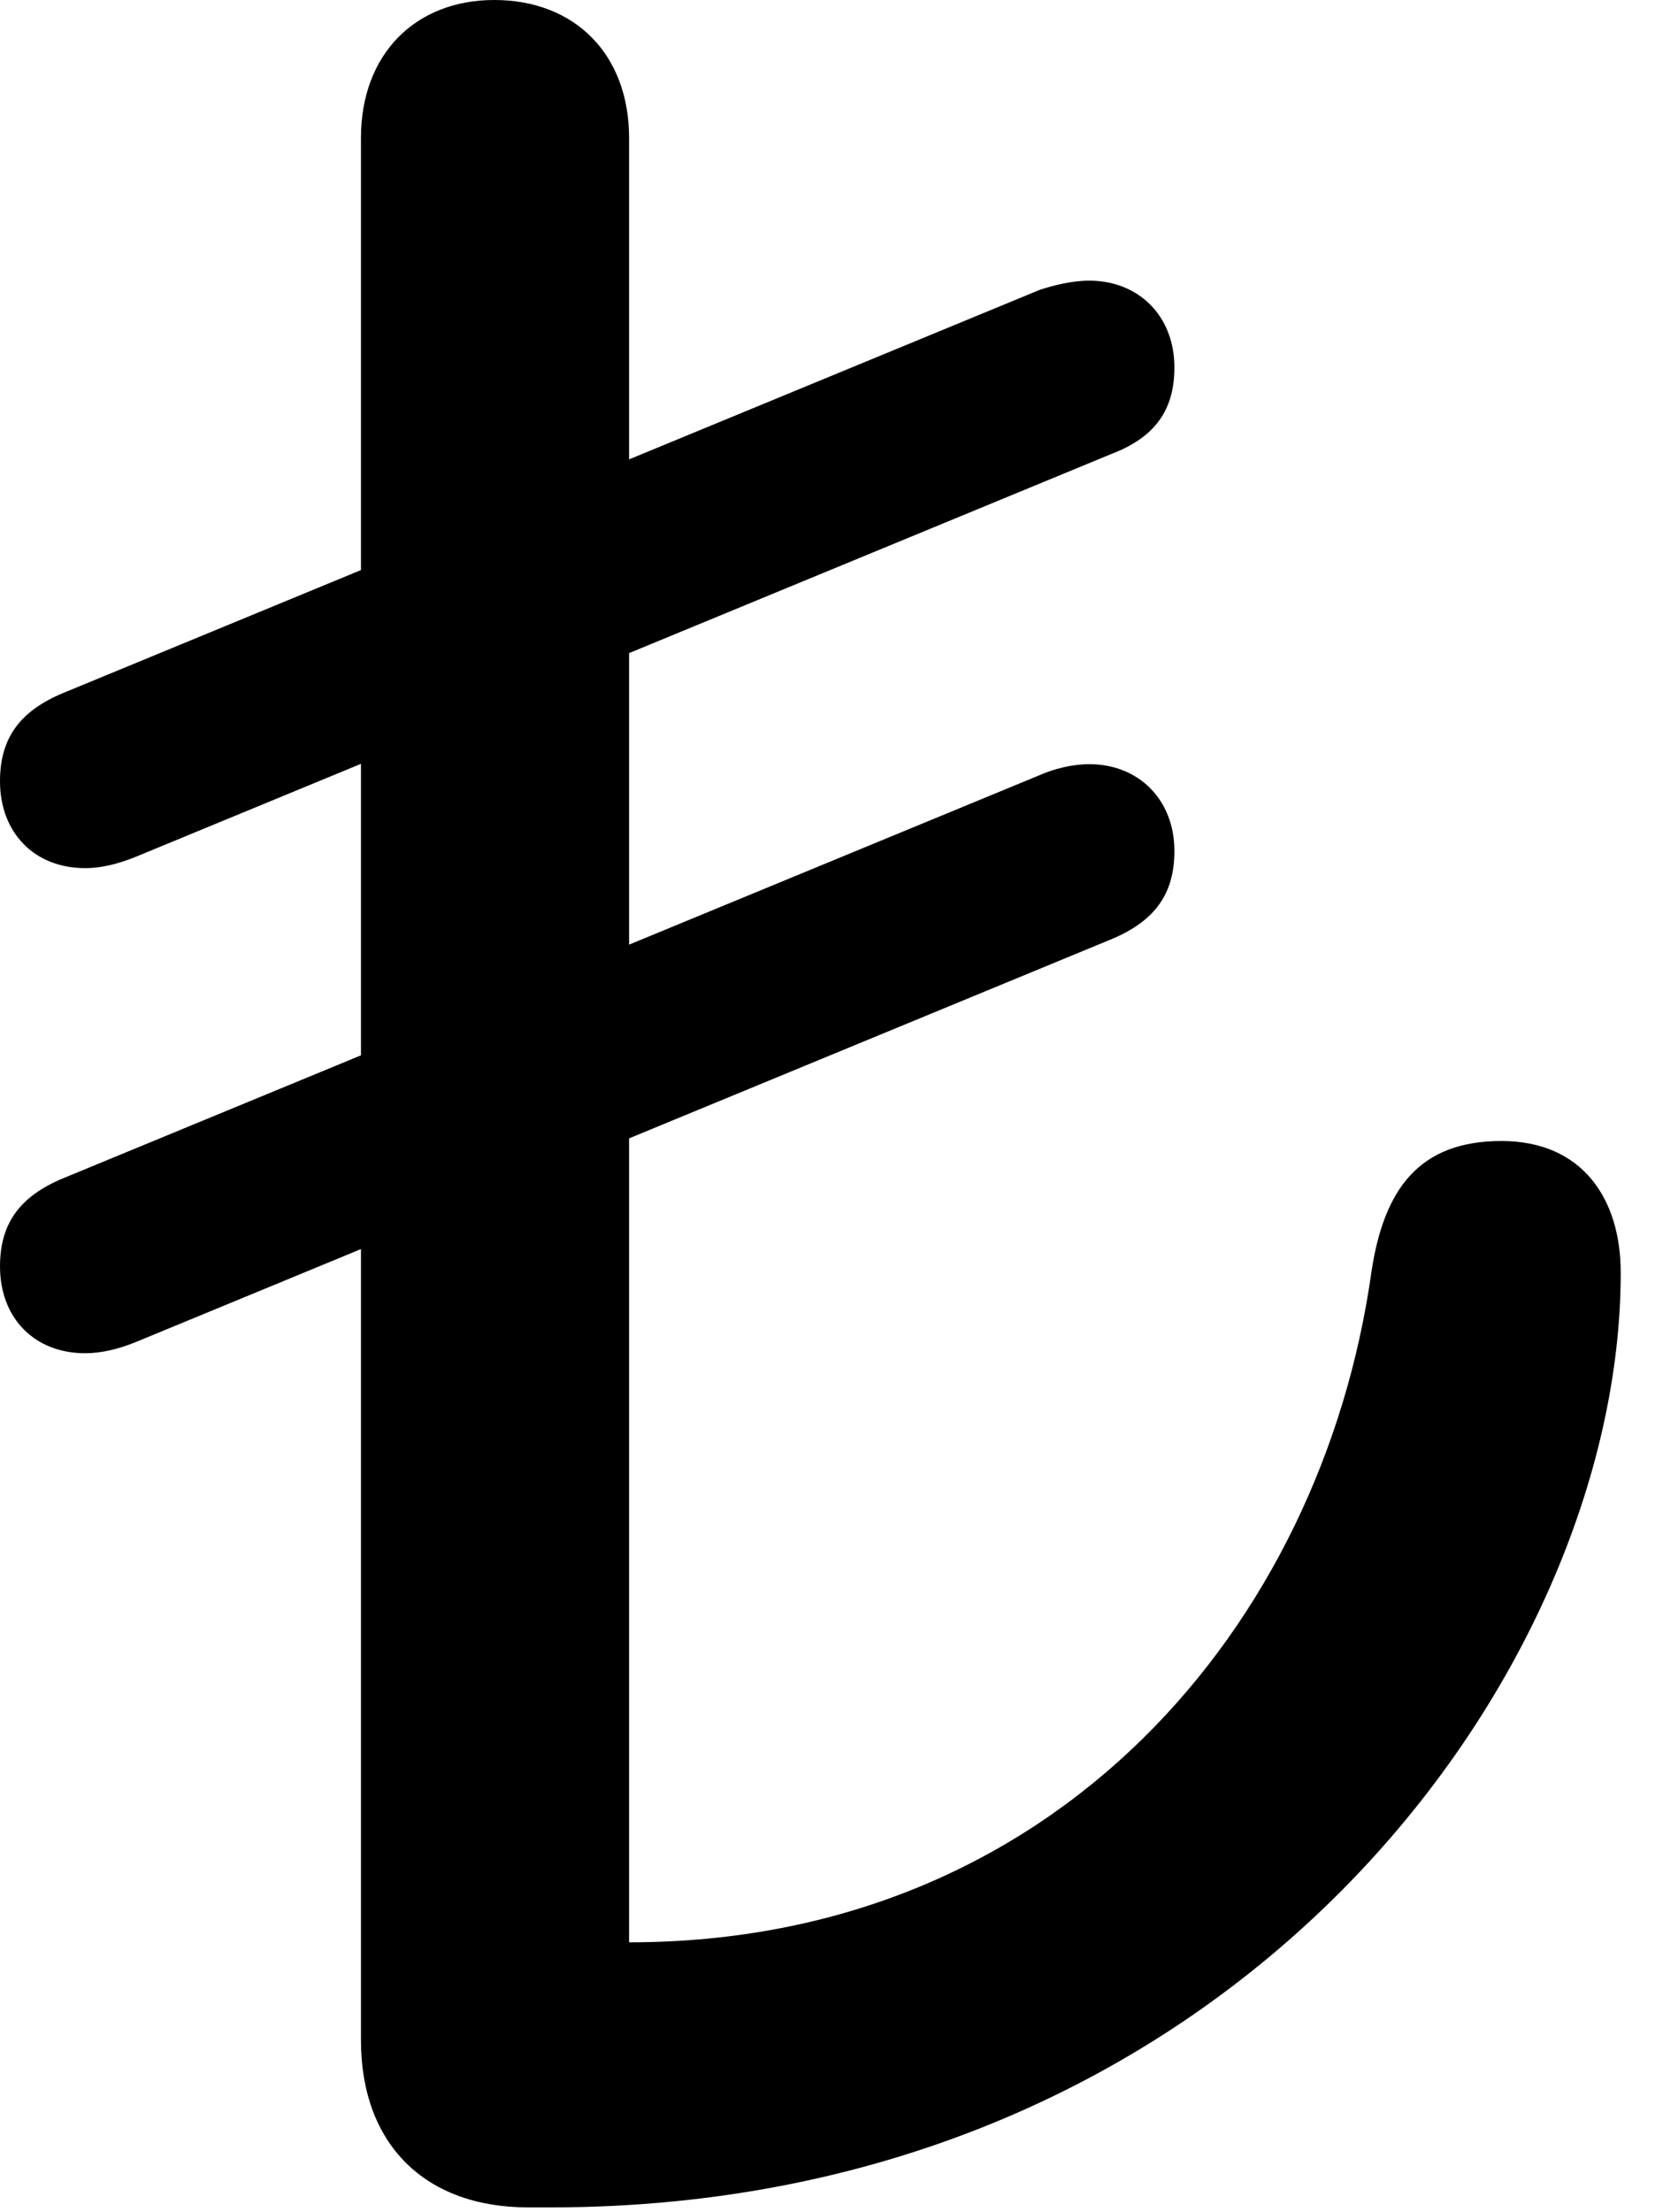 <svg version="1.1" xmlns="http://www.w3.org/2000/svg" xmlns:xlink="http://www.w3.org/1999/xlink" width="10.576" height="13.935" viewBox="0 0 10.576 13.935">
 <g>
  <rect height="13.935" opacity="0" width="10.576" x="0" y="0"/>
  <path d="M3.33 13.906L3.467 13.906C7.773 13.906 10.215 10.547 10.215 8.018C10.215 7.549 9.971 7.188 9.463 7.188C8.945 7.188 8.721 7.49 8.643 8.018C8.33 10.234 6.66 12.236 3.965 12.236L3.965 0.869C3.965 0.342 3.623 0 3.115 0C2.617 0 2.275 0.342 2.275 0.869L2.275 12.852C2.275 13.506 2.676 13.906 3.33 13.906ZM0.537 5.469C0.645 5.469 0.752 5.439 0.85 5.4L7.002 2.861C7.285 2.754 7.402 2.578 7.402 2.314C7.402 1.992 7.178 1.768 6.865 1.768C6.758 1.768 6.641 1.797 6.553 1.826L0.4 4.365C0.117 4.482 0 4.658 0 4.922C0 5.244 0.215 5.469 0.537 5.469ZM0.537 8.525C0.645 8.525 0.752 8.496 0.85 8.457L7.002 5.918C7.285 5.801 7.402 5.625 7.402 5.361C7.402 5.039 7.178 4.814 6.865 4.814C6.758 4.814 6.641 4.844 6.553 4.883L0.4 7.422C0.117 7.539 0 7.715 0 7.979C0 8.301 0.215 8.525 0.537 8.525Z" fill="currentColor"/>
 </g>
</svg>

